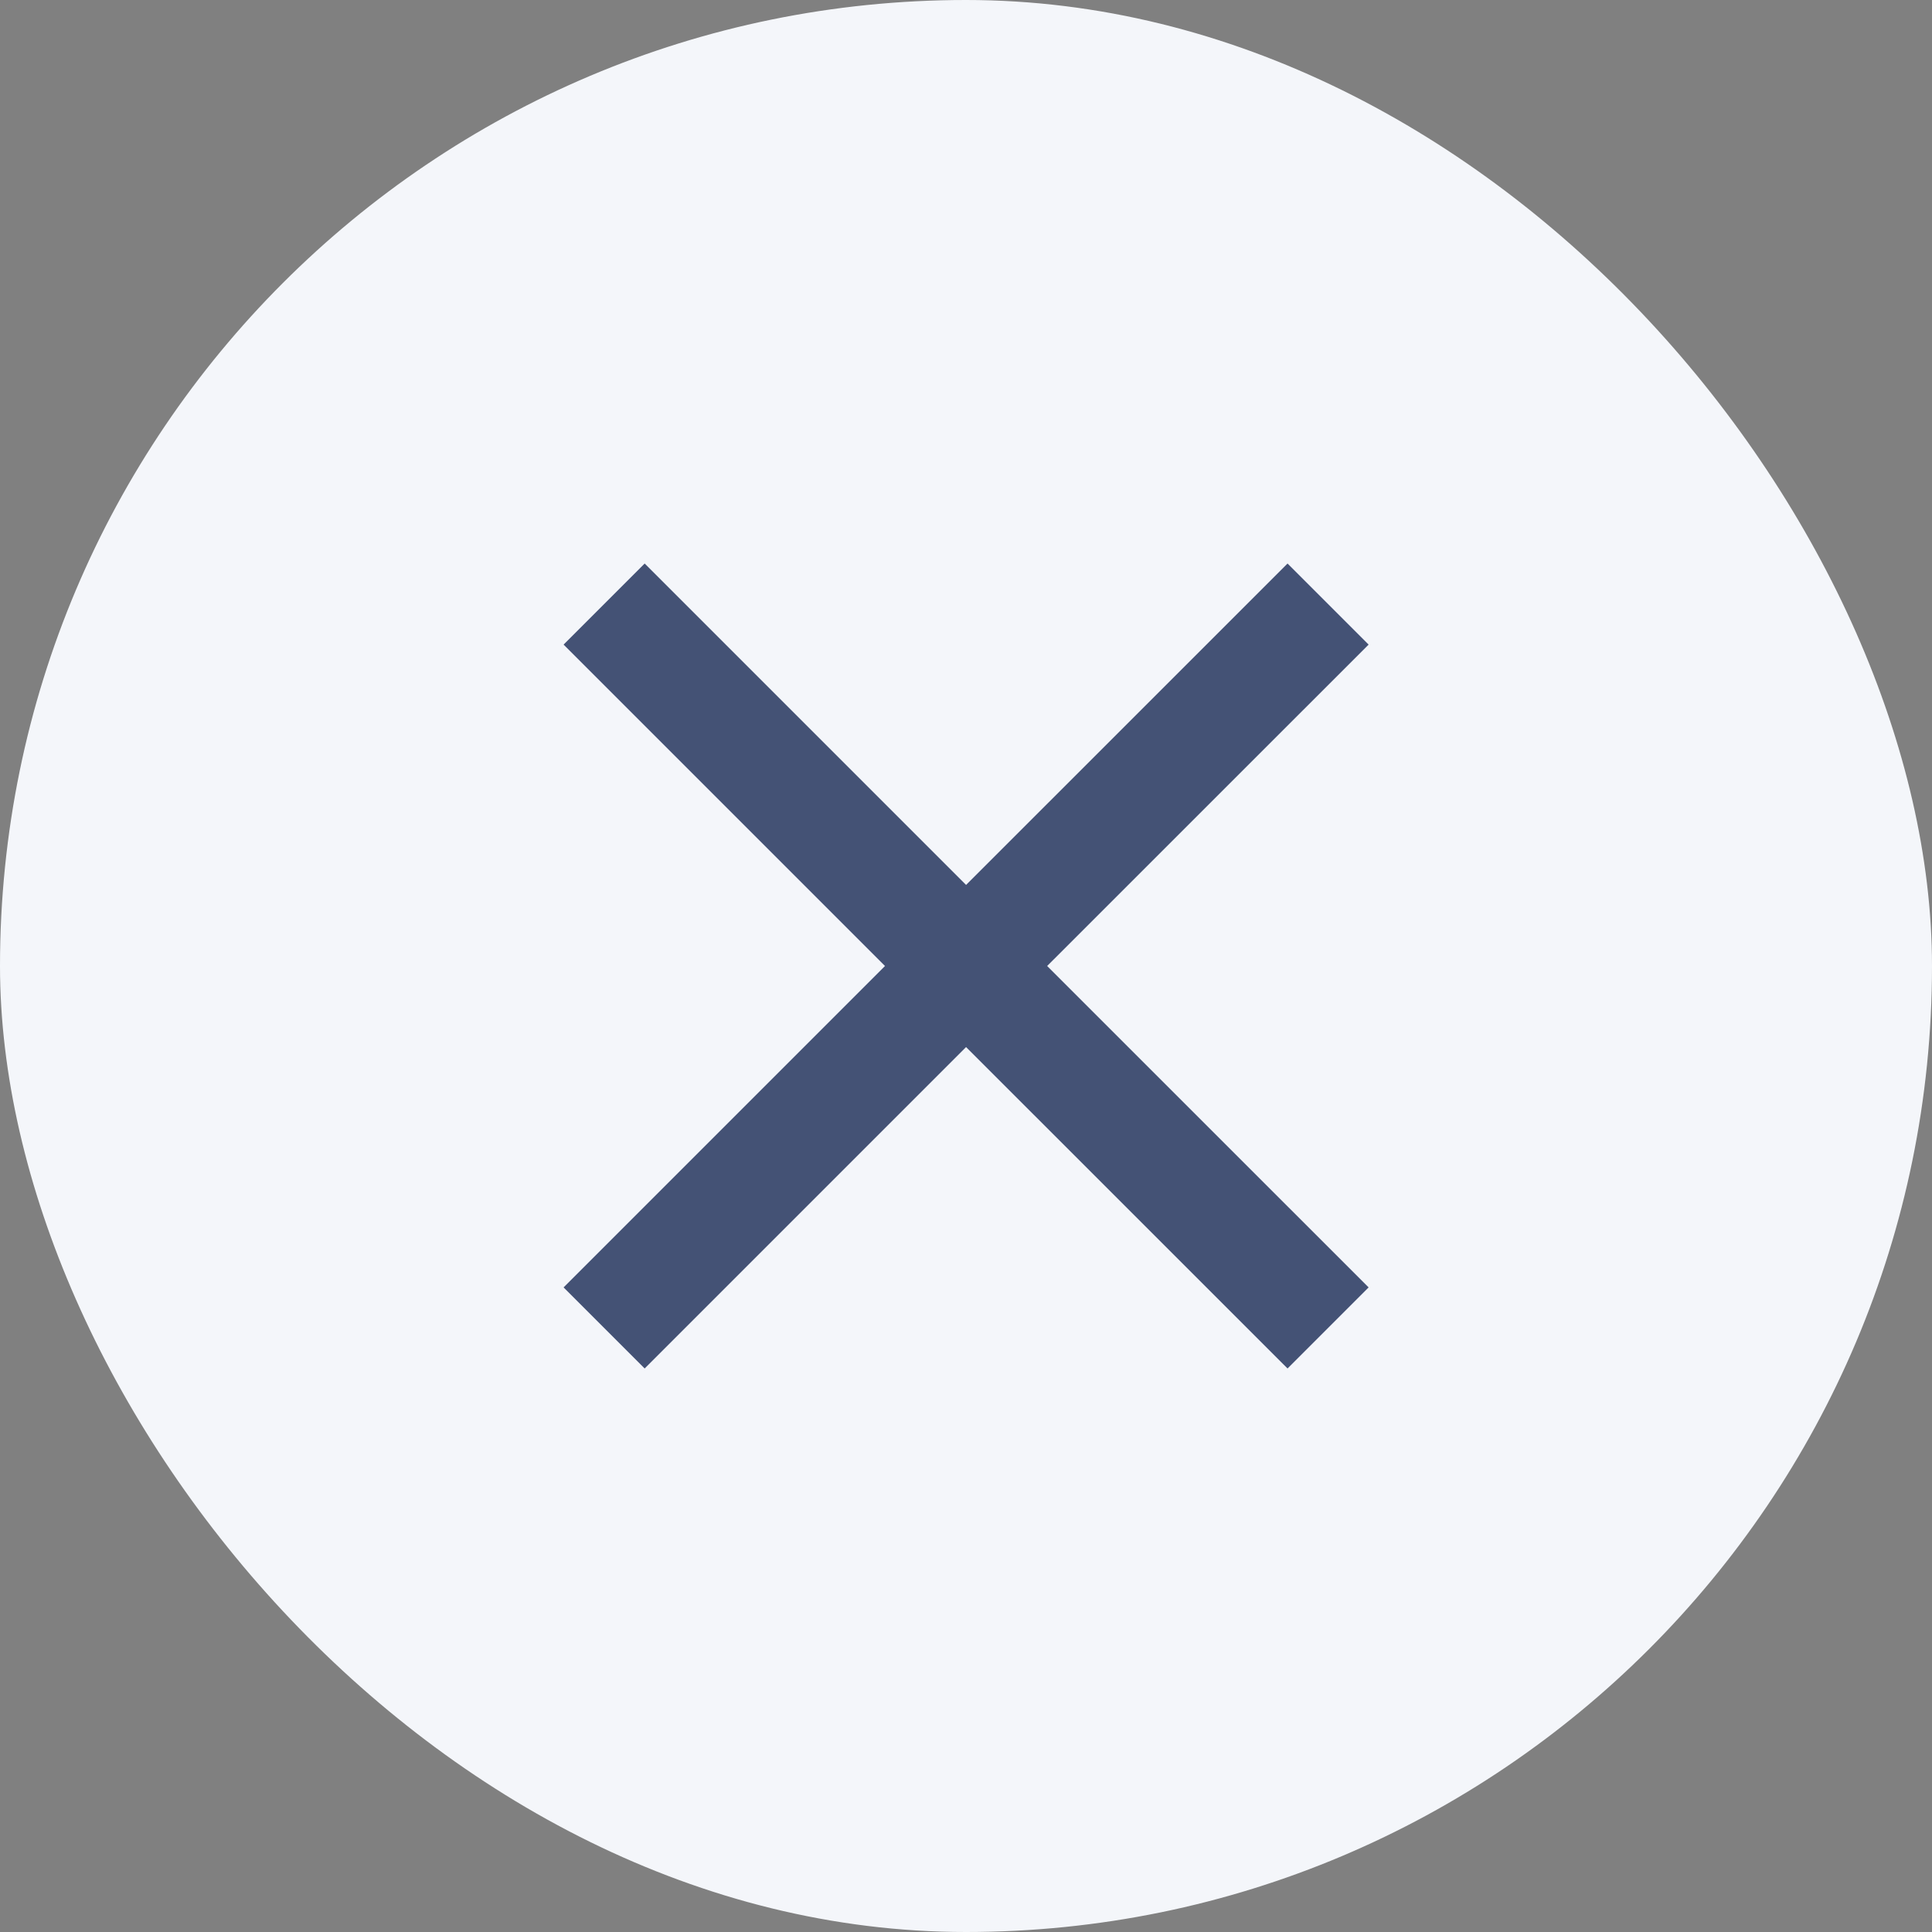 <svg width="28" height="28" viewBox="0 0 28 28" fill="none" xmlns="http://www.w3.org/2000/svg">
<rect x="0" y="0" width="28" height="28" fill="#808080" stroke="none"/>
<rect width="28" height="28" rx="14" fill="#F4F6FA"/>
<path d="M19.835 9.342L18.66 8.167L14.001 12.825L9.343 8.167L8.168 9.342L12.826 14L8.168 18.658L9.343 19.833L14.001 15.175L18.66 19.833L19.835 18.658L15.176 14L19.835 9.342Z" fill="#445275"/>
</svg>

